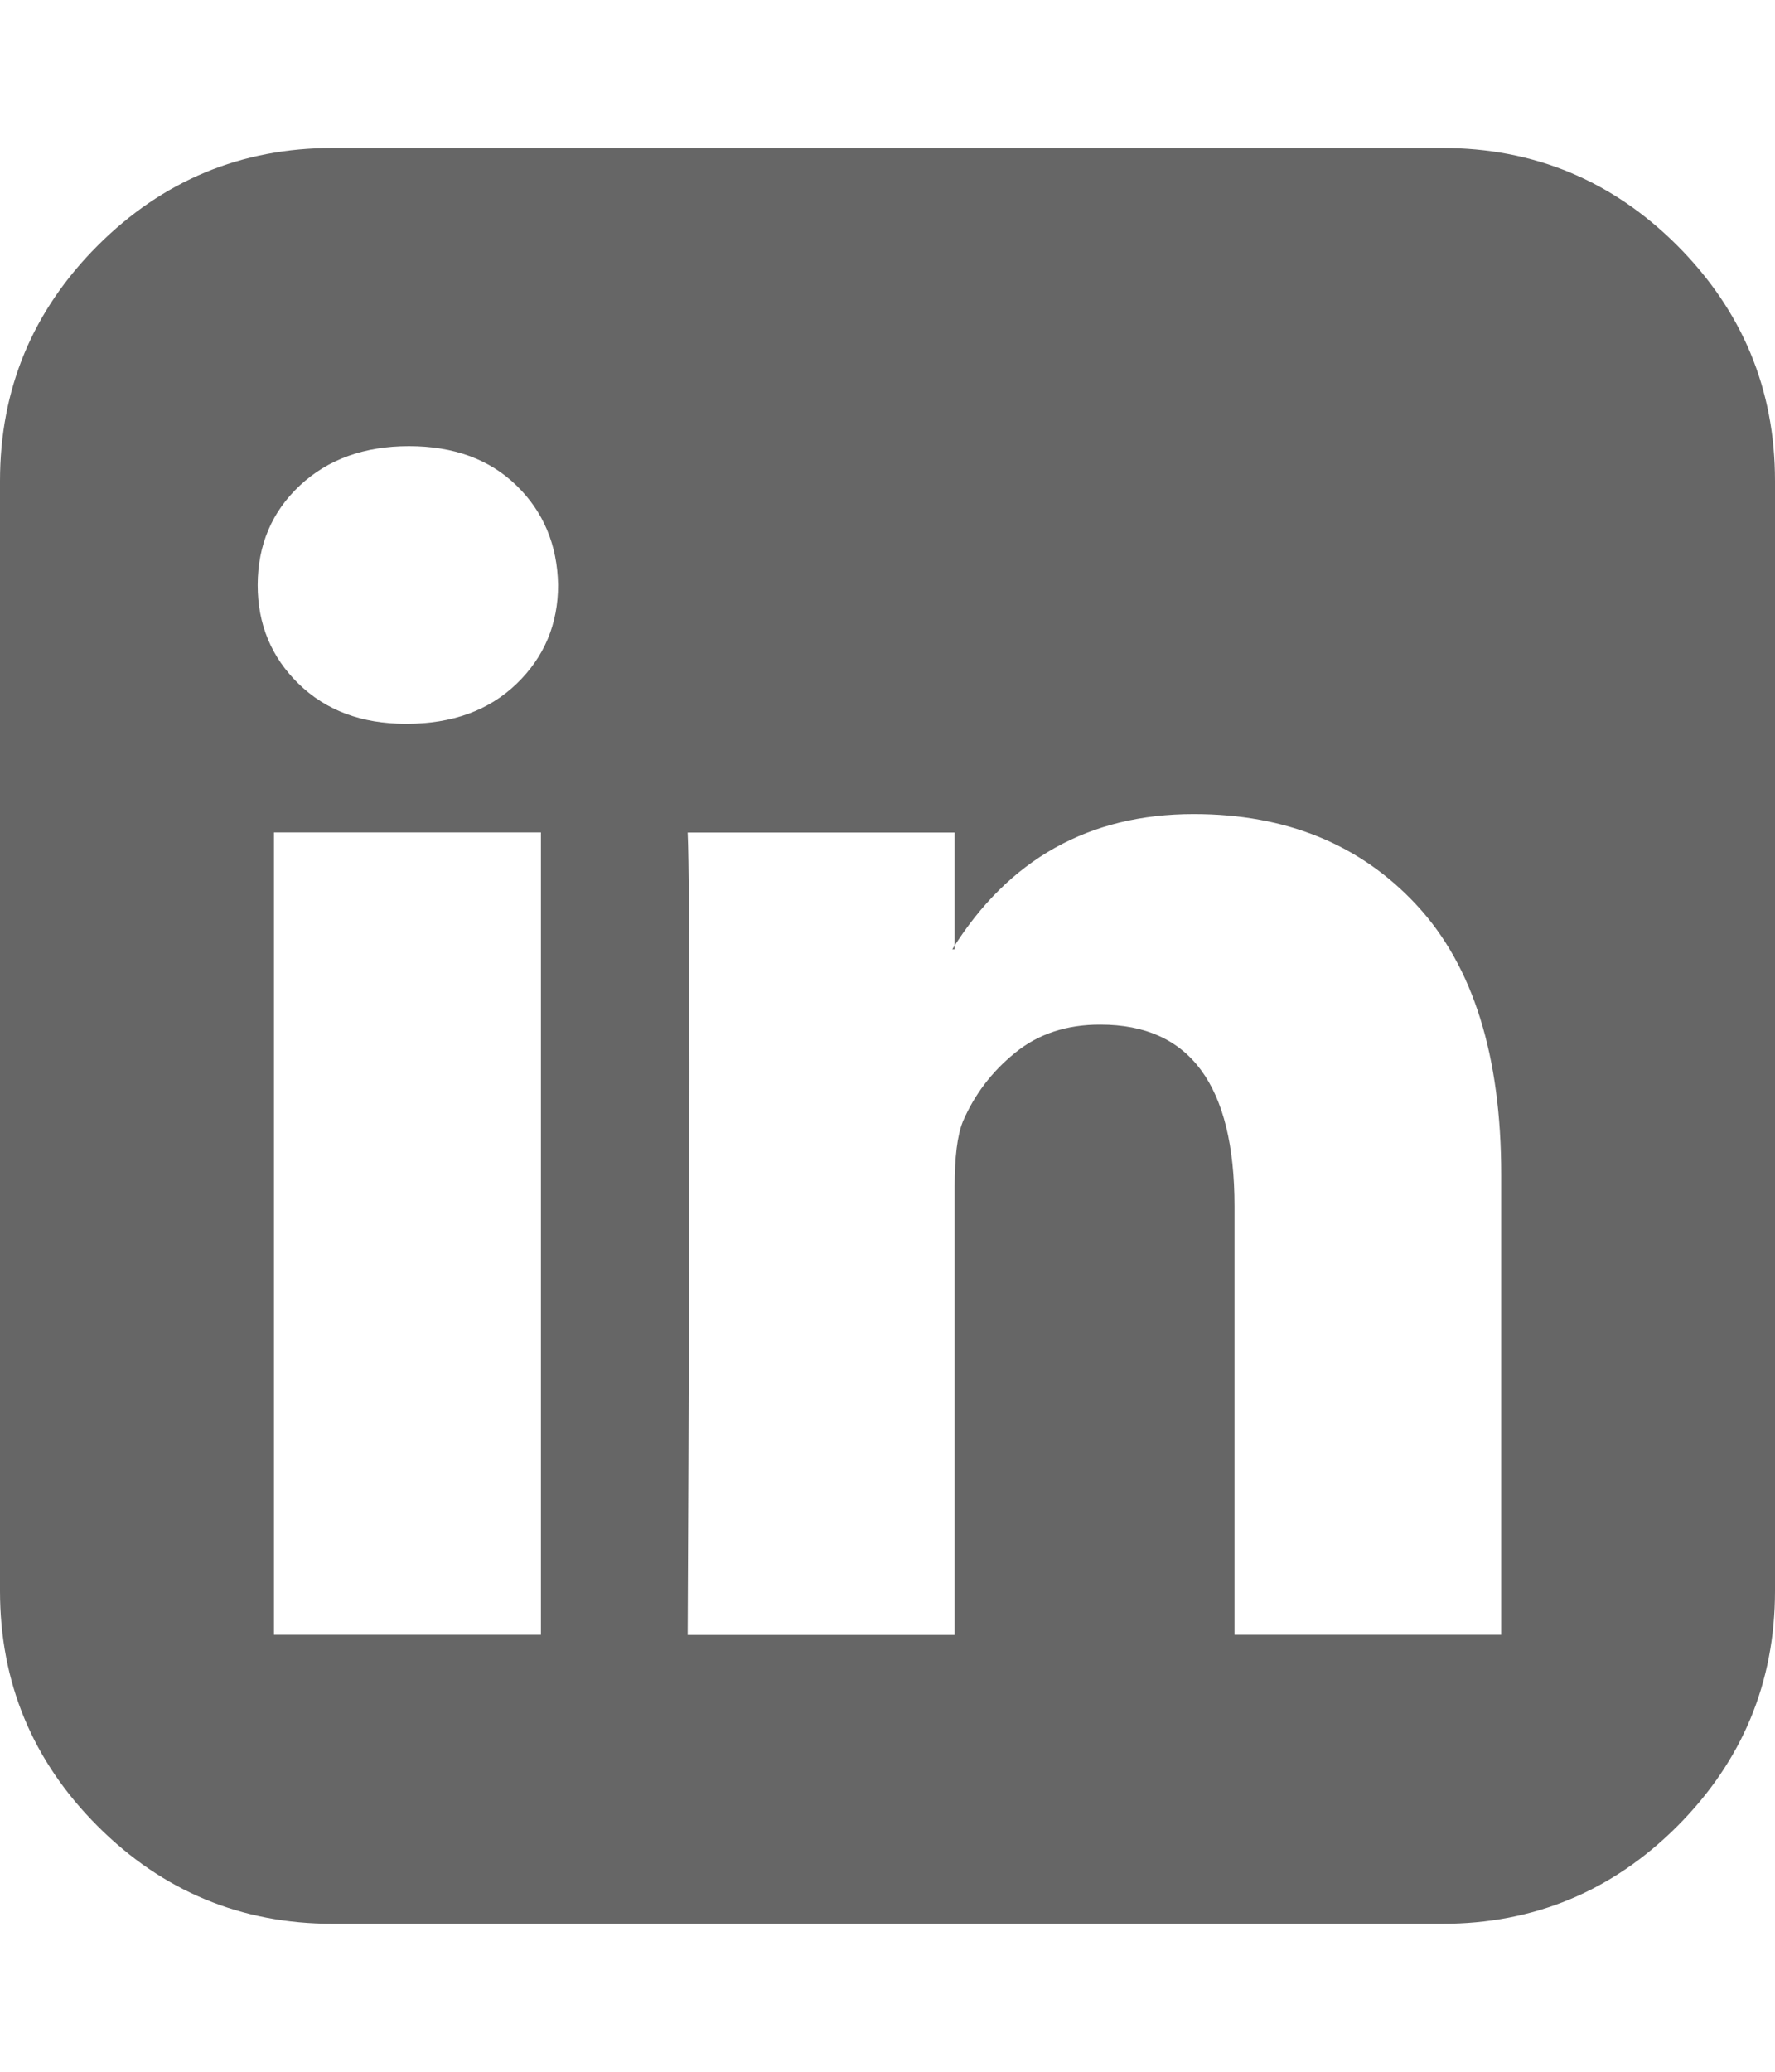 <?xml version="1.0" encoding="utf-8"?>
<!-- Generator: Adobe Illustrator 16.0.0, SVG Export Plug-In . SVG Version: 6.00 Build 0)  -->
<!DOCTYPE svg PUBLIC "-//W3C//DTD SVG 1.1//EN" "http://www.w3.org/Graphics/SVG/1.1/DTD/svg11.dtd">
<svg version="1.1" id="Layer_1" xmlns="http://www.w3.org/2000/svg" xmlns:xlink="http://www.w3.org/1999/xlink" x="0px" y="0px"
	 width="12px" height="14px" viewBox="0 0 12 14" enable-background="new 0 0 12 14" xml:space="preserve">
<path fill="#666666" d="M1.852,11.047h1.805V5.625H1.852V11.047z M3.773,3.953C3.768,3.682,3.674,3.458,3.492,3.281
	C3.31,3.104,3.068,3.015,2.765,3.015S2.216,3.104,2.027,3.281C1.838,3.458,1.743,3.682,1.742,3.953c0,0.265,0.092,0.488,0.277,0.668
	c0.185,0.18,0.426,0.27,0.723,0.27H2.75c0.307,0,0.555-0.09,0.742-0.27C3.679,4.441,3.773,4.218,3.773,3.953z M8.344,11.047h1.805
	V7.938c0-0.802-0.189-1.408-0.569-1.819C9.199,5.707,8.696,5.501,8.07,5.501c-0.707,0-1.252,0.305-1.632,0.914h0.016V5.626H4.649
	c0.016,0.344,0.016,2.151,0,5.422h1.805v-3.03c0-0.199,0.018-0.345,0.055-0.438c0.078-0.182,0.195-0.337,0.353-0.465
	c0.156-0.128,0.35-0.192,0.578-0.191c0.604,0,0.906,0.409,0.906,1.228v2.897L8.344,11.047z M12,3.25v7.5
	c0,0.62-0.221,1.15-0.66,1.59C10.9,12.78,10.37,13,9.75,13h-7.5c-0.62,0-1.15-0.22-1.59-0.66C0.22,11.9,0,11.37,0,10.75v-7.5
	C0,2.63,0.22,2.1,0.66,1.66C1.1,1.22,1.63,1,2.25,1h7.5c0.62,0,1.15,0.22,1.59,0.66C11.779,2.1,12,2.63,12,3.25z"/>
</svg>

